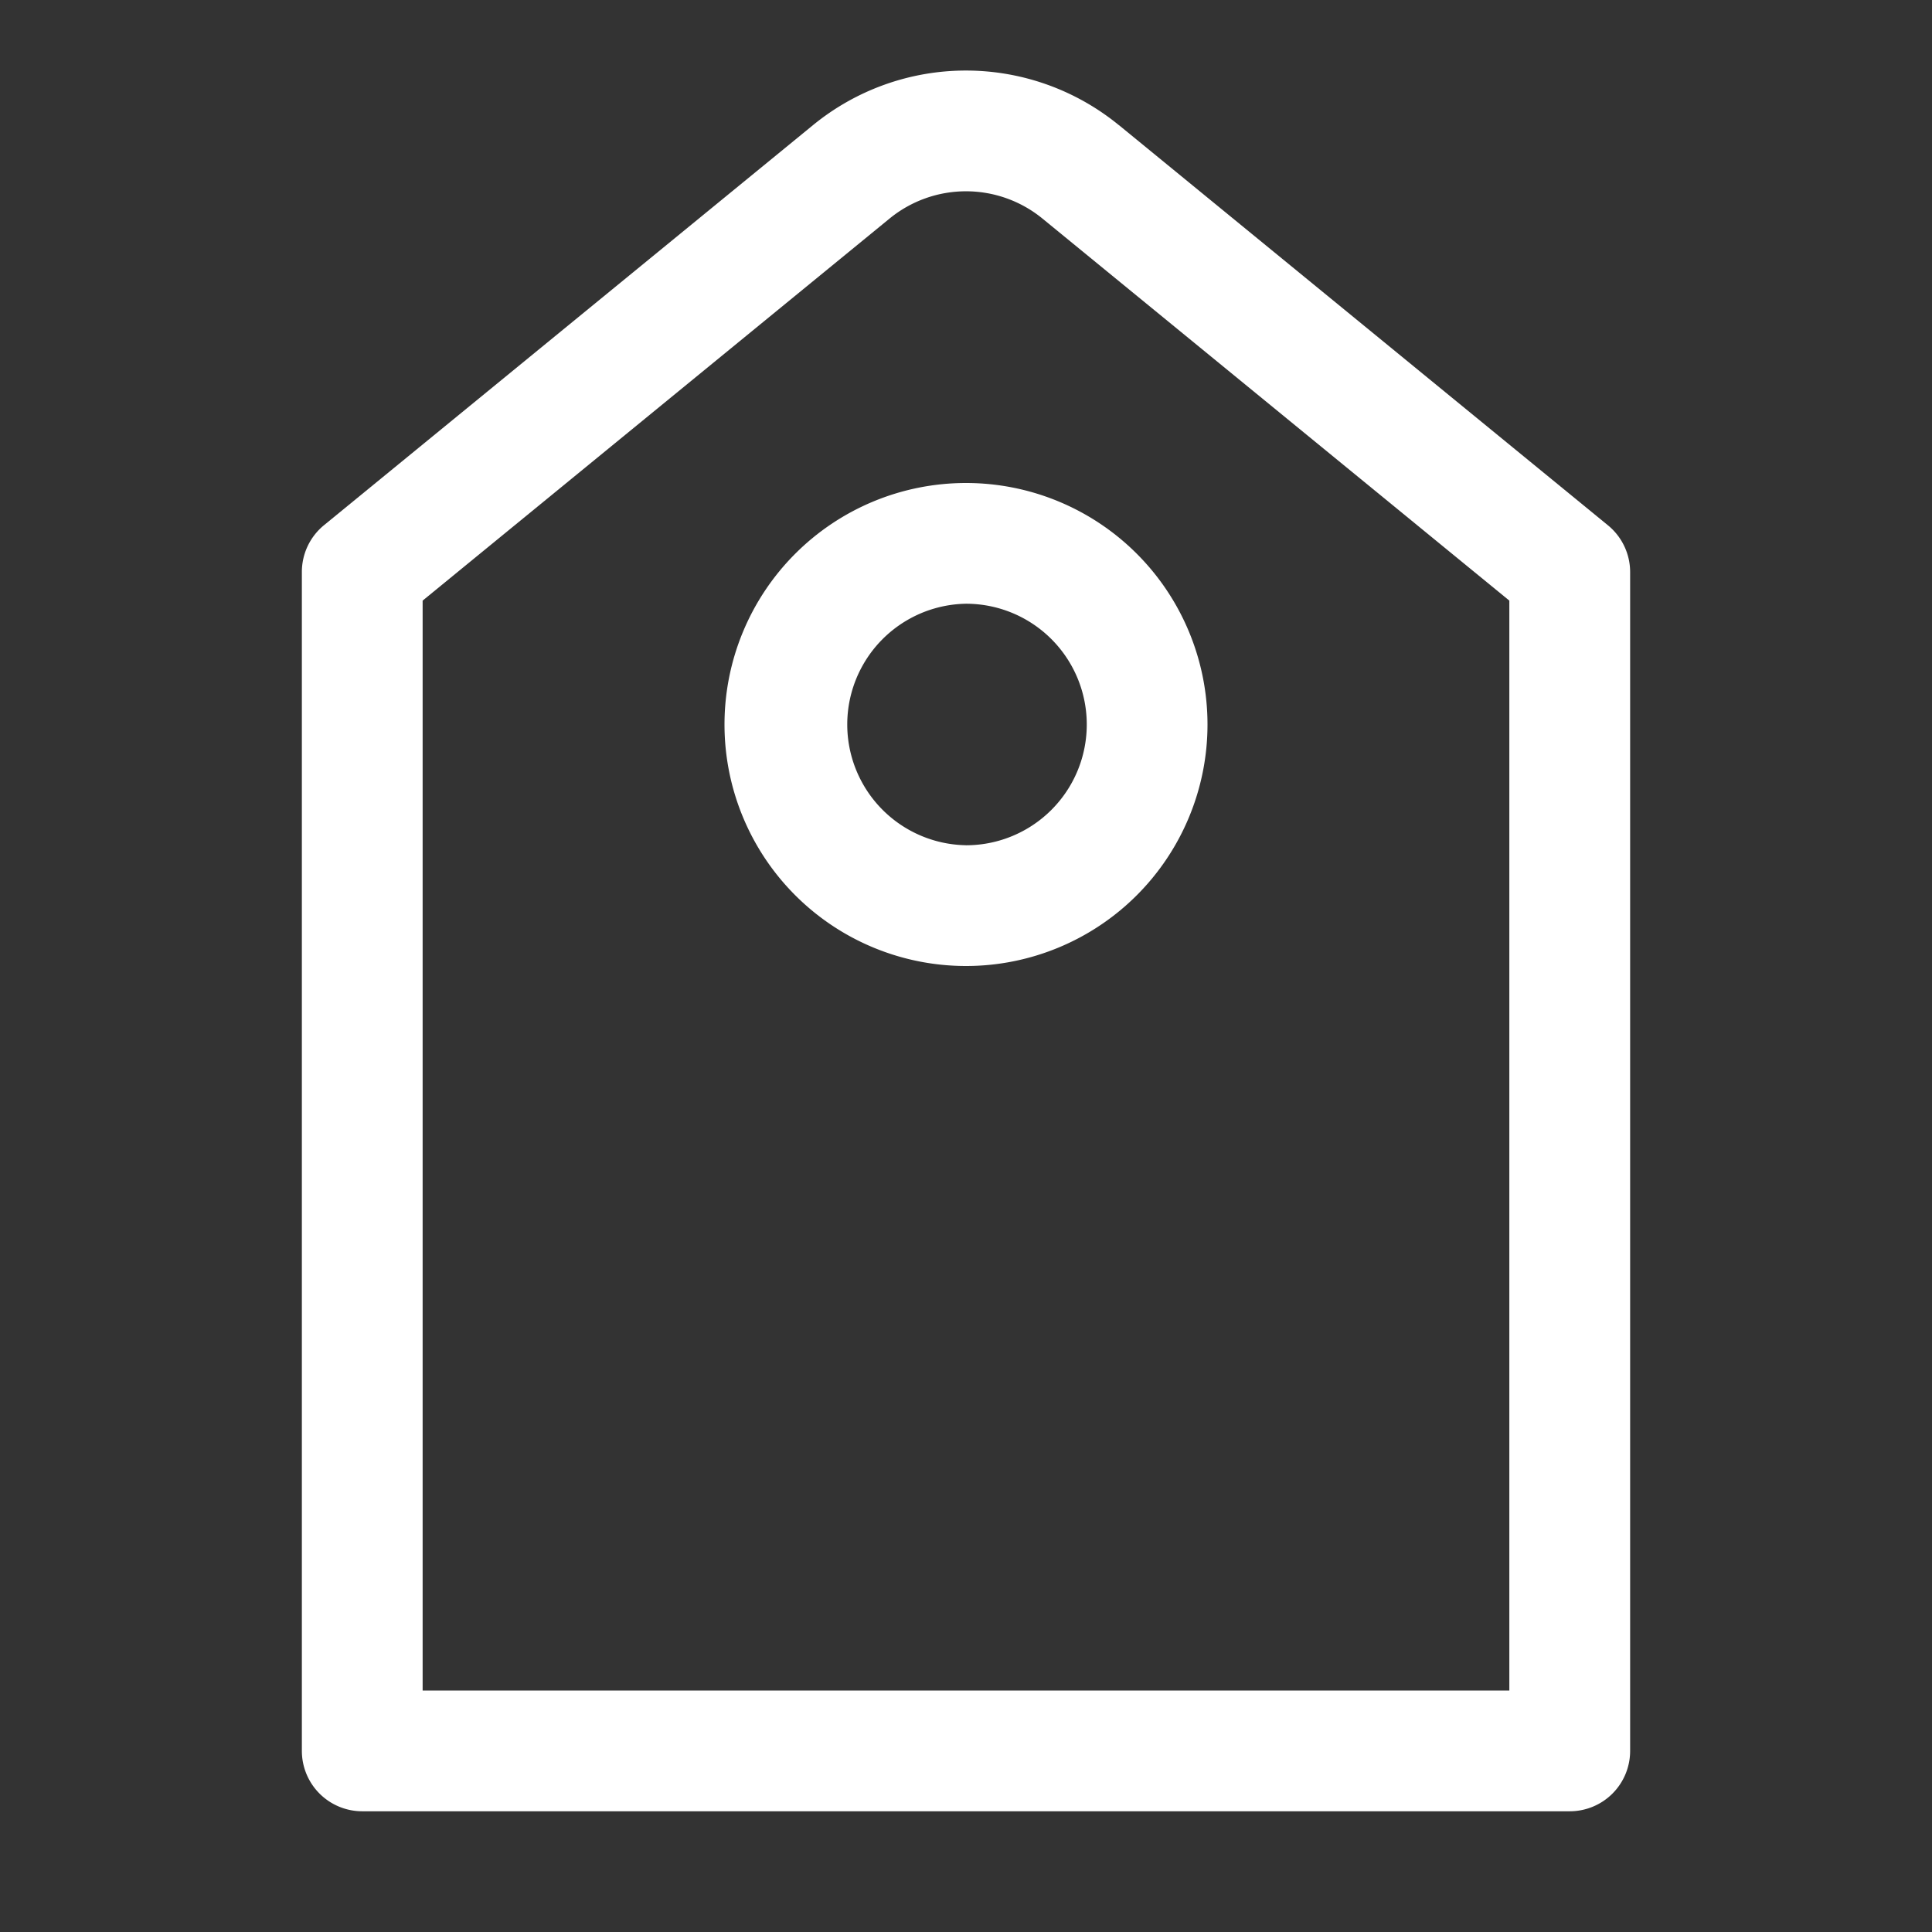 <svg width="57" height="57" fill="none" xmlns="http://www.w3.org/2000/svg"><rect width="100%" height="100%" fill="#333333" stroke="none"/><path d="M12.469 17.72v32.155H44.53V17.72L30.755 6.448a3.563 3.563 0 00-4.51 0L12.469 17.72zM33.01 3.69l14.428 11.807a1.782 1.782 0 01.656 1.378v34.781a1.781 1.781 0 01-1.782 1.782H10.688a1.781 1.781 0 01-1.782-1.782v-34.78a1.781 1.781 0 01.652-1.38L23.986 3.692a7.125 7.125 0 019.024 0z" fill="#fff"/><path d="M28.5 24.938a3.563 3.563 0 100-7.126 3.563 3.563 0 000 7.125zm0 3.562a7.125 7.125 0 110-14.25 7.125 7.125 0 010 14.25z" fill="#fff"/></svg>